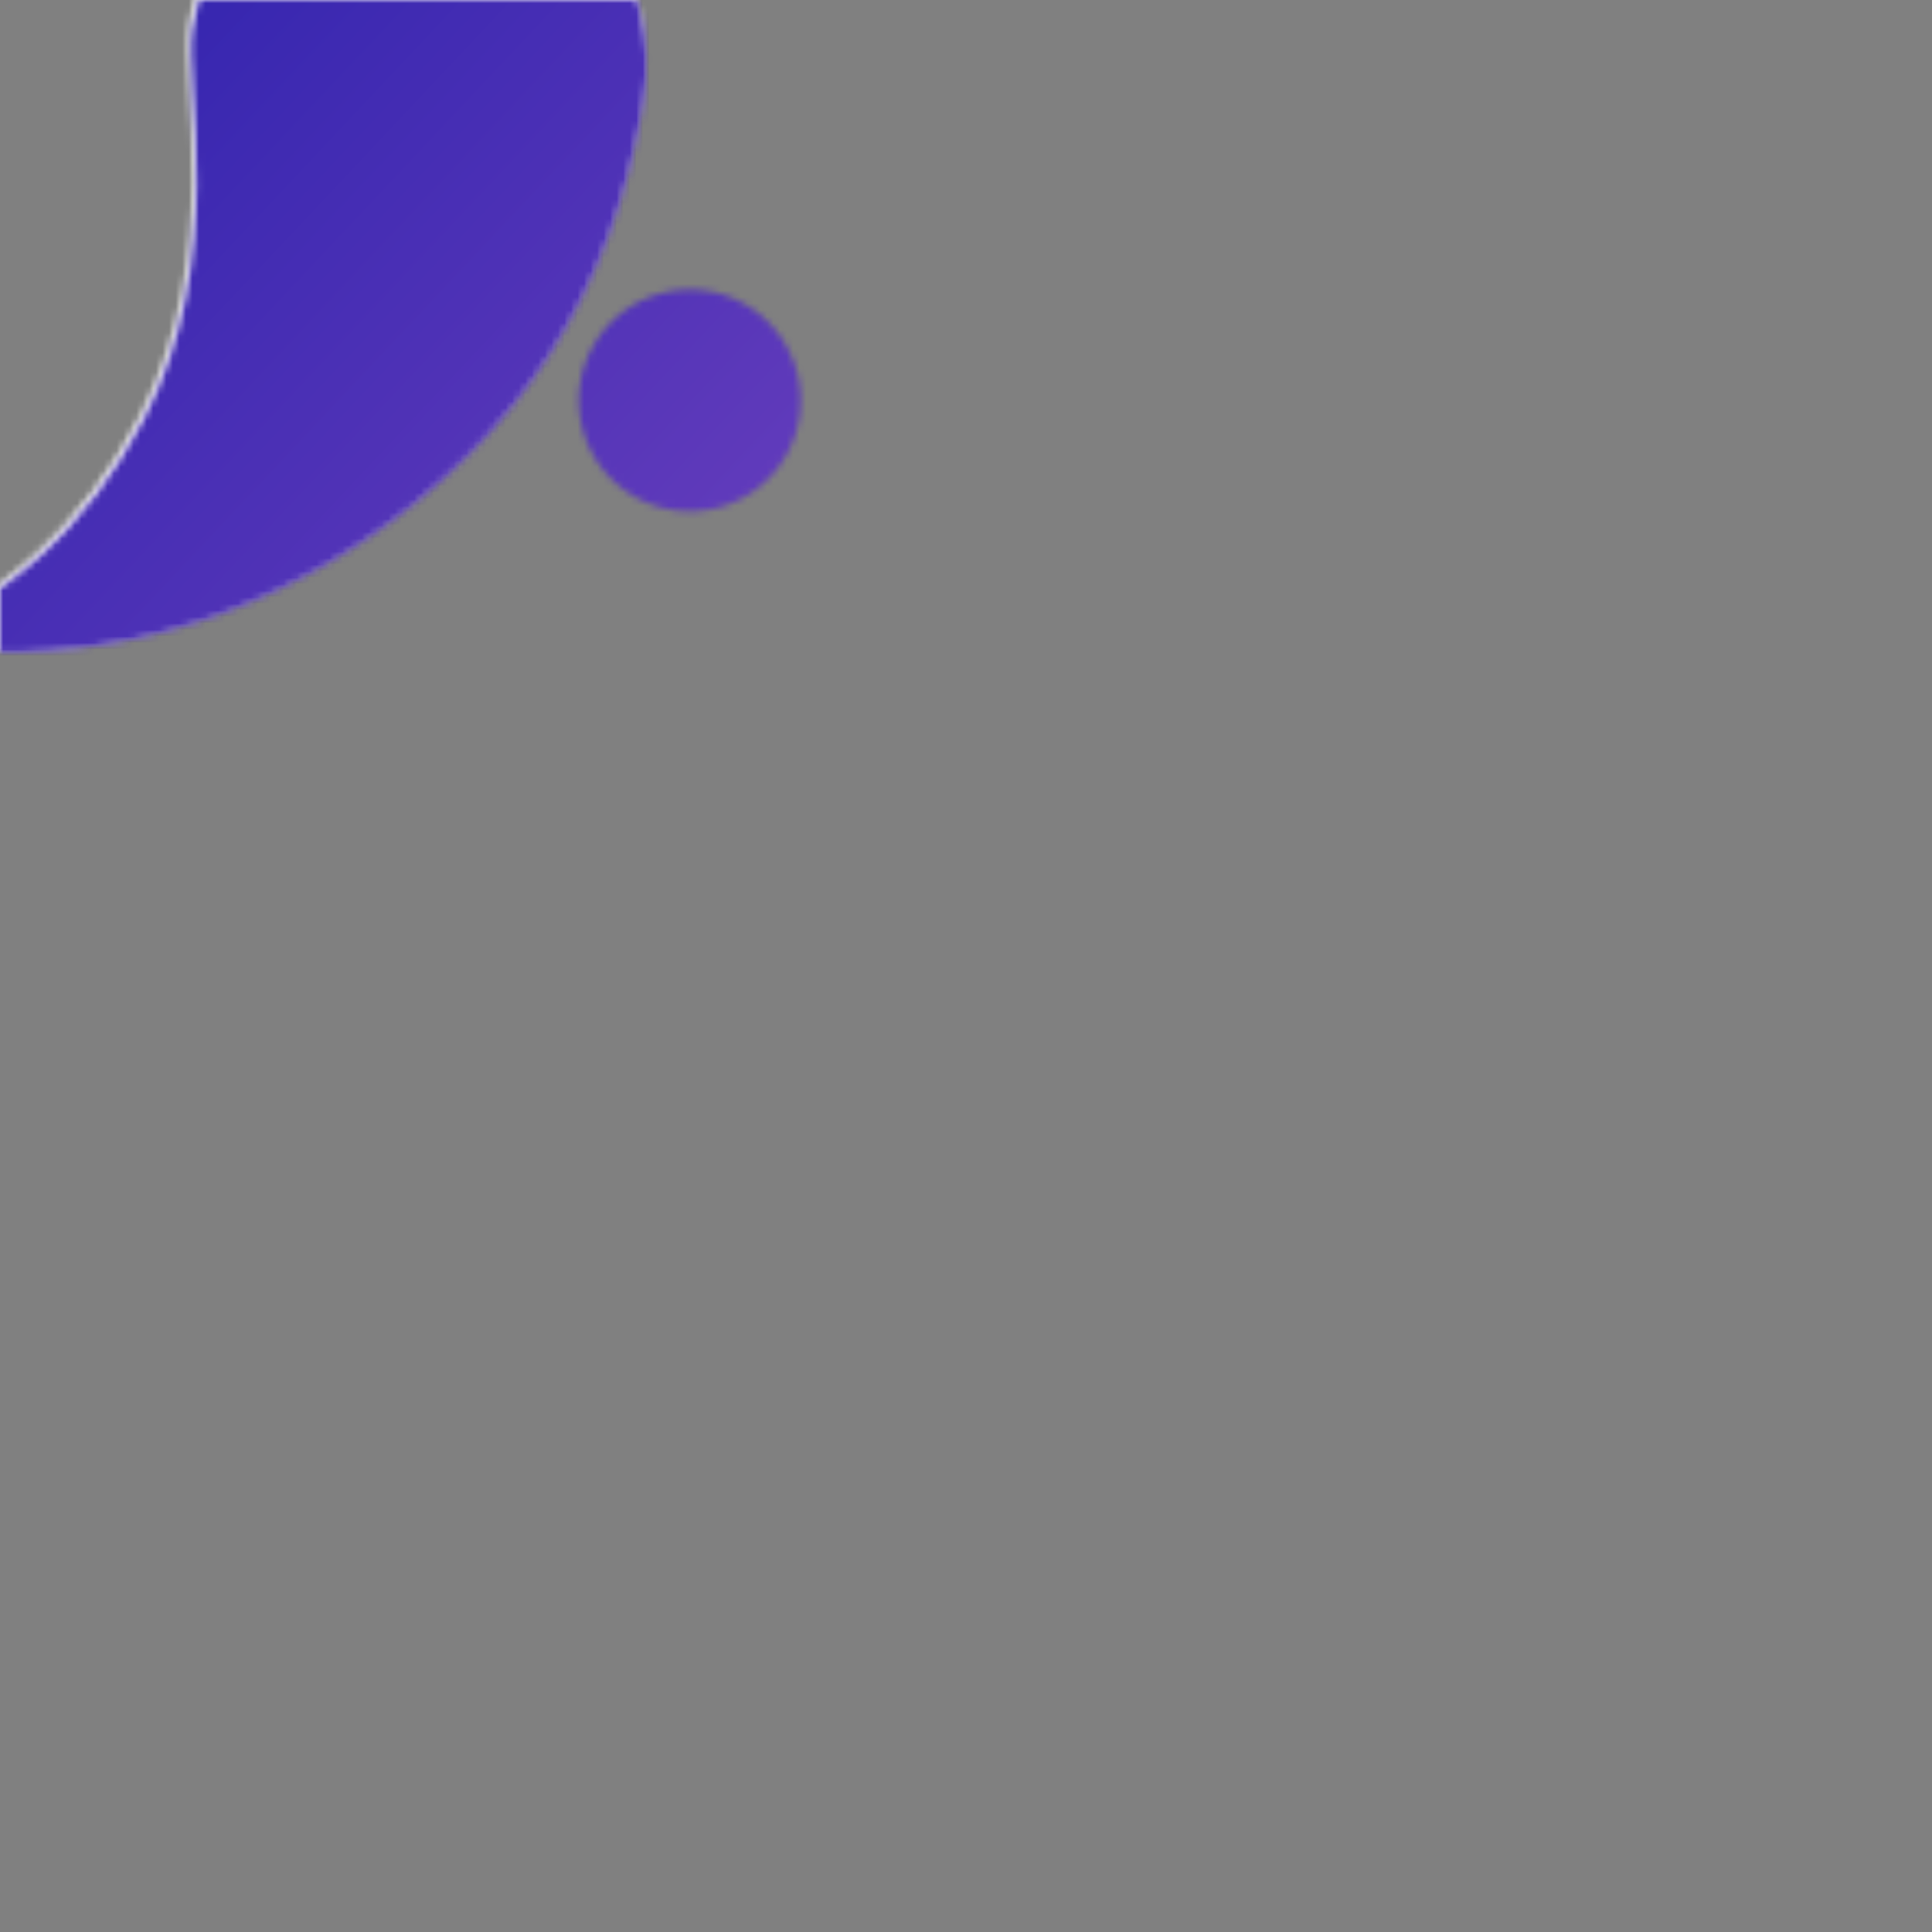 <?xml version="1.0" encoding="UTF-8"?>
<svg width="256px" height="256px" viewBox="-148 -148 296 296" version="1.1" xmlns="http://www.w3.org/2000/svg" xmlns:xlink="http://www.w3.org/1999/xlink">
  <rect x="-148" y="-148" width="296" height="296" fill="#808080" stroke="none"/>
  <title>GLA-logo</title>
  <g stroke="none" fill="url(#linearGradient-1)">
    <defs>
      <pattern>
        <linearGradient x1="0%" y1="2.55%" x2="102%" y2="98.399%" id="linearGradient-1">
          <stop stop-color="#3023AE" offset="0%"></stop>
          <stop stop-color="#C86DD7" offset="100%"></stop>
        </linearGradient>
      </pattern>
      <path id="top-curve-rel" d="M-35.895,-93.159 c27.385,-10.512,54.08,-9.334,80.086,3.535 c23.422,11.718,39.791,29.713,49.109,53.986 c-13.946,-11.224,-30.216,-16.404,-48.811,-15.54 c-27.893,1.297,-47.324,20.309,-55.298,23.37 c-18.046,6.927,-38.291,-2.087,-45.218,-20.133 c-6.928,-18.046,2.086,-38.291,20.132,-45.218 z" />
      <circle id="top-circle-rel" cx="0.3" cy="-122.2" r="17" />
      <mask id="gla-mask">
        <g id="mask-group" fill="white" stroke="none" maskContentUnits="objectBoundingBox">
          <g>
            <use xlink:href="#top-curve-rel" />
            <use xlink:href="#top-curve-rel" transform="rotate(120,0,0)" />
            <use xlink:href="#top-curve-rel" transform="rotate(240,0,0)" />
            <animateTransform attributeName="transform" attributeType="XML" type="rotate" from="0 0 0" to="360 0 0" dur="20s" repeatCount="indefinite" />
          </g>
        </g>
      </mask>
      <mask id="gla-mask-2">
        <g id="mask-group-2" fill="white" stroke="none" maskContentUnits="objectBoundingBox">
          <g>
            <use xlink:href="#top-circle-rel" />
            <use xlink:href="#top-circle-rel" transform="rotate(120,0,0)" />
            <use xlink:href="#top-circle-rel" transform="rotate(240,0,0)" />
            <animateTransform attributeName="transform" attributeType="XML" type="rotate" from="0 0 0" to="360 0 0" dur="12s" repeatCount="indefinite" />
          </g>
        </g>
      </mask>
    </defs>
    <g id="borders">
        <rect fill="white" width="296" height="296" x="-148" y="-148" mask="url(#gla-mask)" transform="scale(1.005, 1.005)"/>
        <!-- Add borders to the circles -->
        <!-- <rect fill="white" width="296" height="296" x="-148" y="-148" mask="url(#gla-mask-2)" transform="scale(1.005, 1.005)"/> -->
    </g>
    <rect fill="url(#linearGradient-1)" width="296" height="296" x="-148" y="-148" mask="url(#gla-mask)" />
    <rect fill="url(#linearGradient-1)" width="296" height="296" x="-148" y="-148" mask="url(#gla-mask-2)" />
    <!-- <rect fill="none" stroke="black" width="296" height="296" x="-148" y="-148" /> -->
  </g>
</svg>